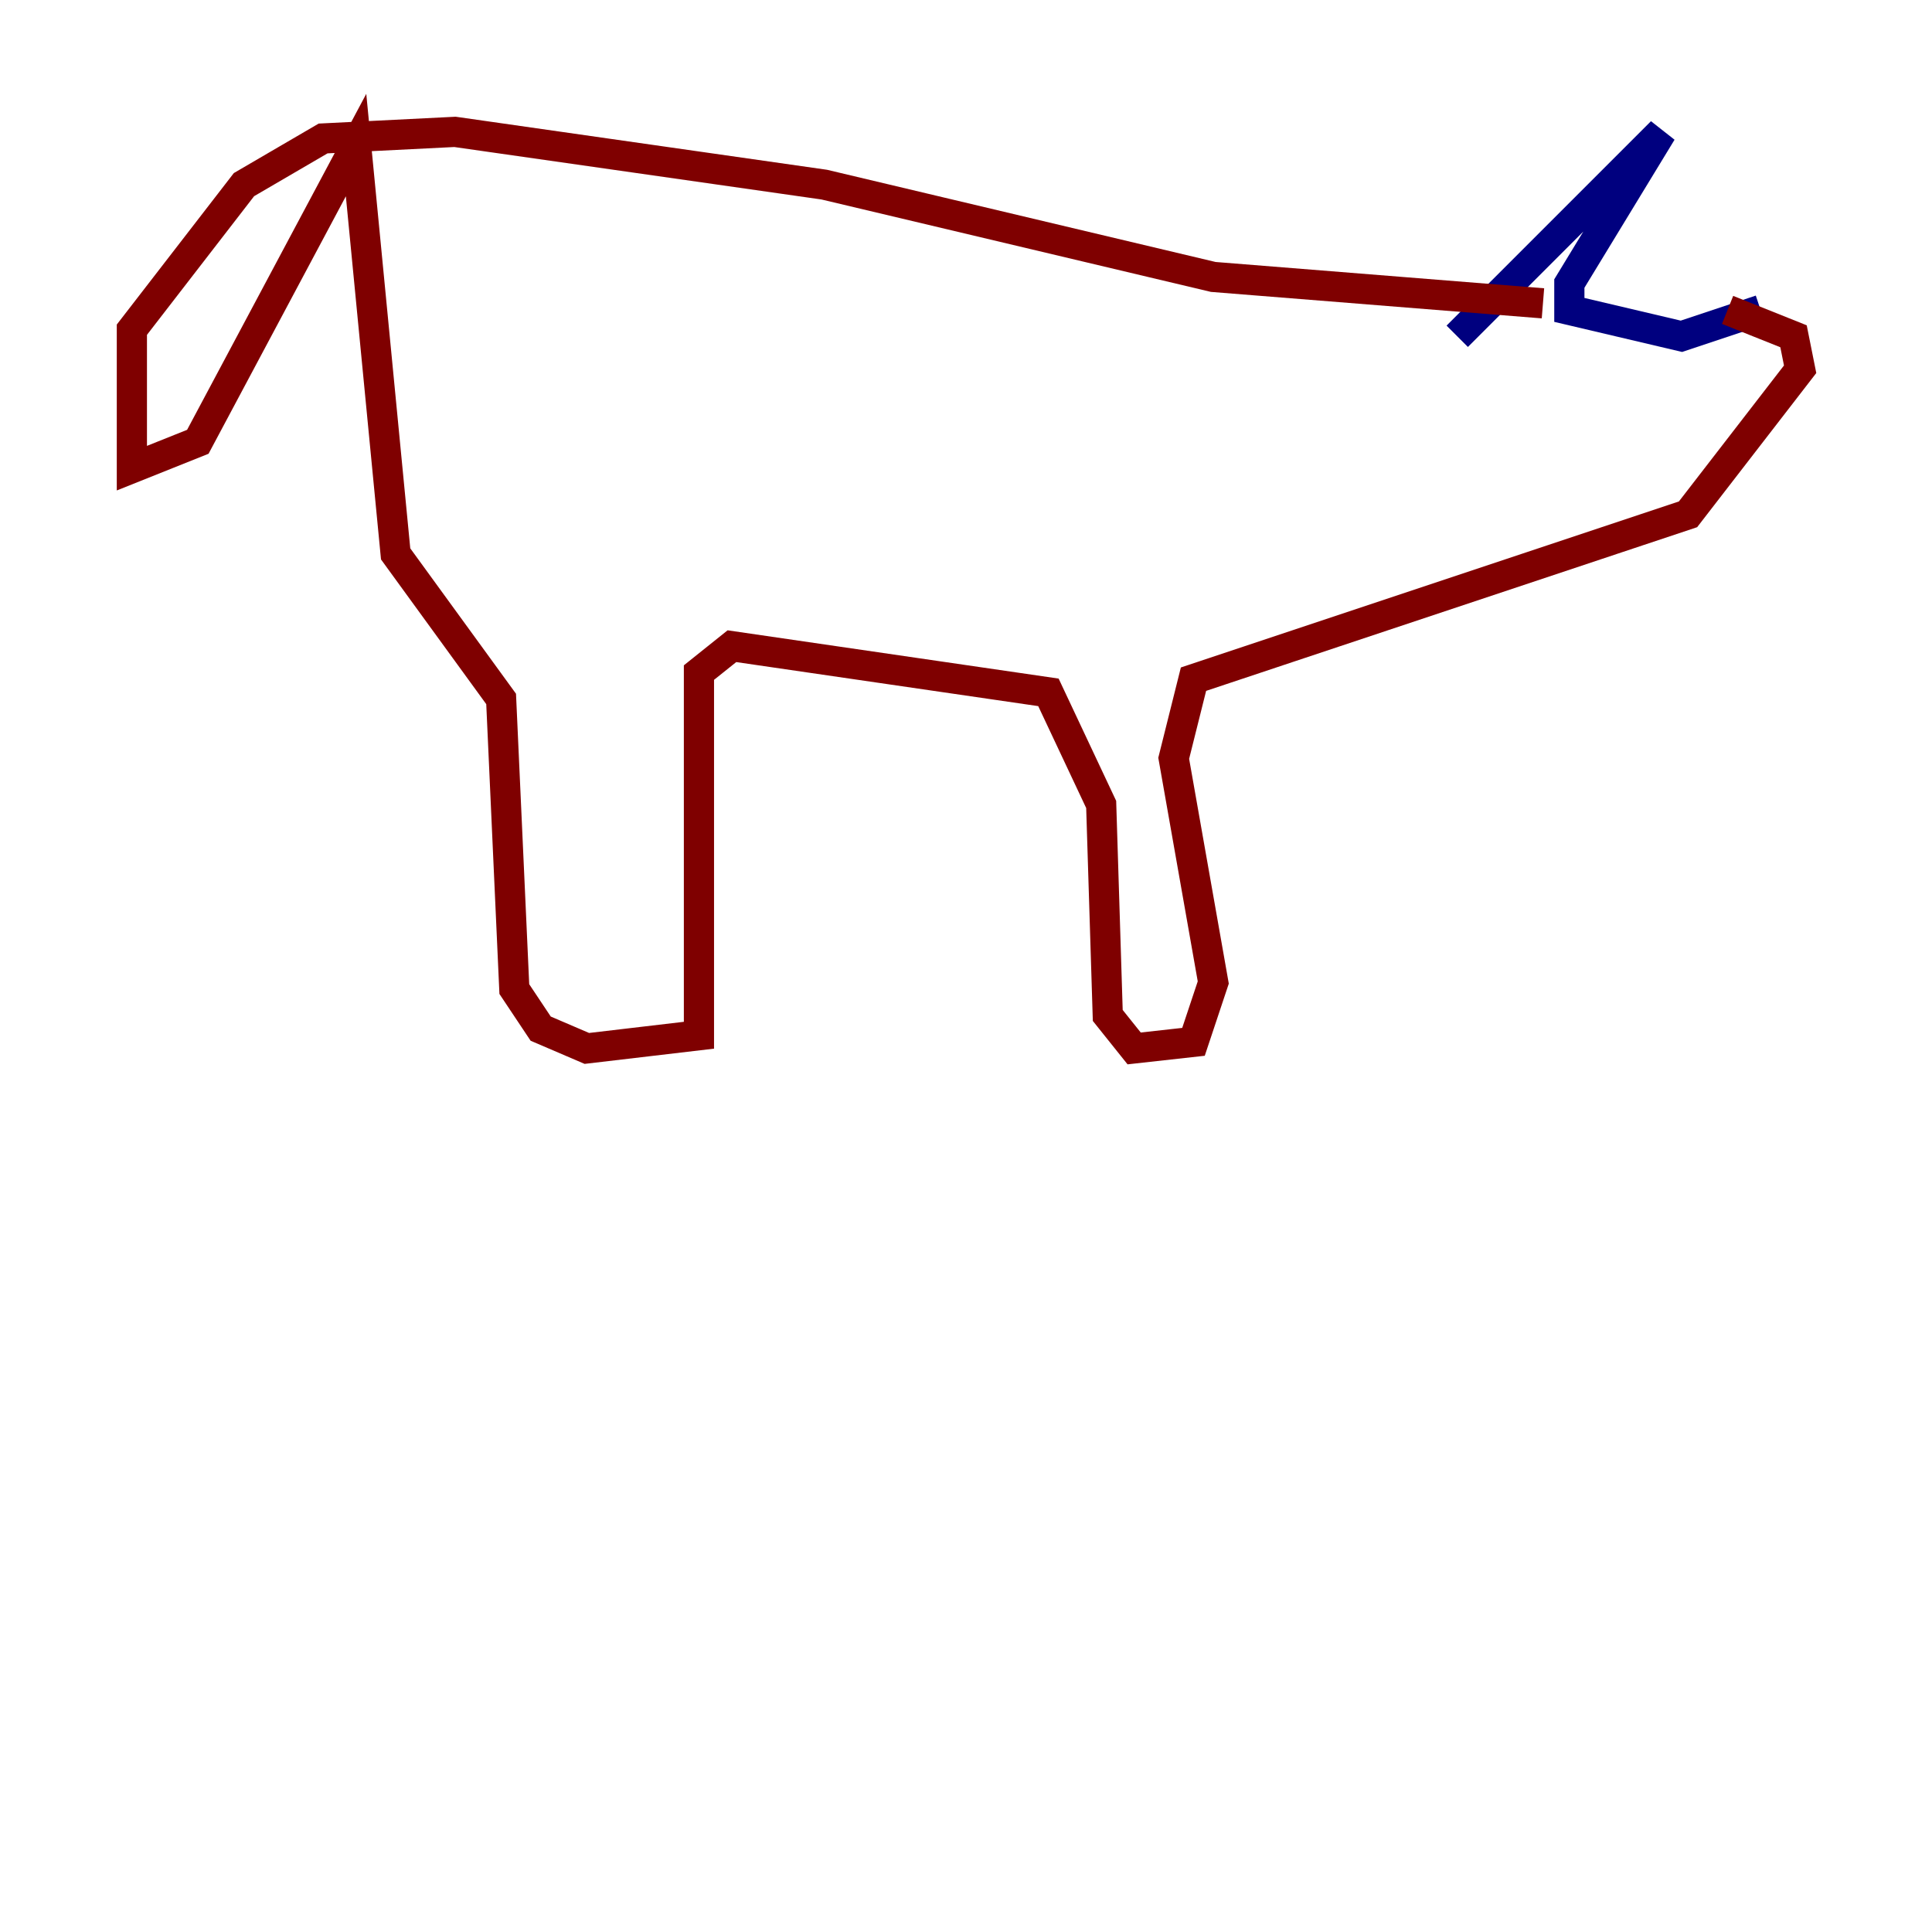 <?xml version="1.0" encoding="utf-8" ?>
<svg baseProfile="tiny" height="128" version="1.2" viewBox="0,0,128,128" width="128" xmlns="http://www.w3.org/2000/svg" xmlns:ev="http://www.w3.org/2001/xml-events" xmlns:xlink="http://www.w3.org/1999/xlink"><defs /><polyline fill="none" points="116.642,20.532 111.399,22.28 103.973,20.532 103.973,18.785 110.089,8.737 96.546,22.28" stroke="#00007f" stroke-width="2" /><polyline fill="none" points="114.457,20.532 118.826,22.28 119.263,24.464 111.836,34.075 79.072,44.997 77.761,50.239 80.382,65.092 79.072,69.024 75.14,69.461 73.392,67.276 72.956,53.297 69.461,45.87 48.492,42.812 46.307,44.56 46.307,68.587 38.88,69.461 35.822,68.15 34.075,65.529 33.201,46.307 26.212,36.696 23.59,9.611 13.106,29.27 8.737,31.017 8.737,21.843 16.164,12.232 21.406,9.174 30.143,8.737 54.608,12.232 80.382,18.348 102.225,20.096" stroke="#7f0000" stroke-width="2" /></svg>